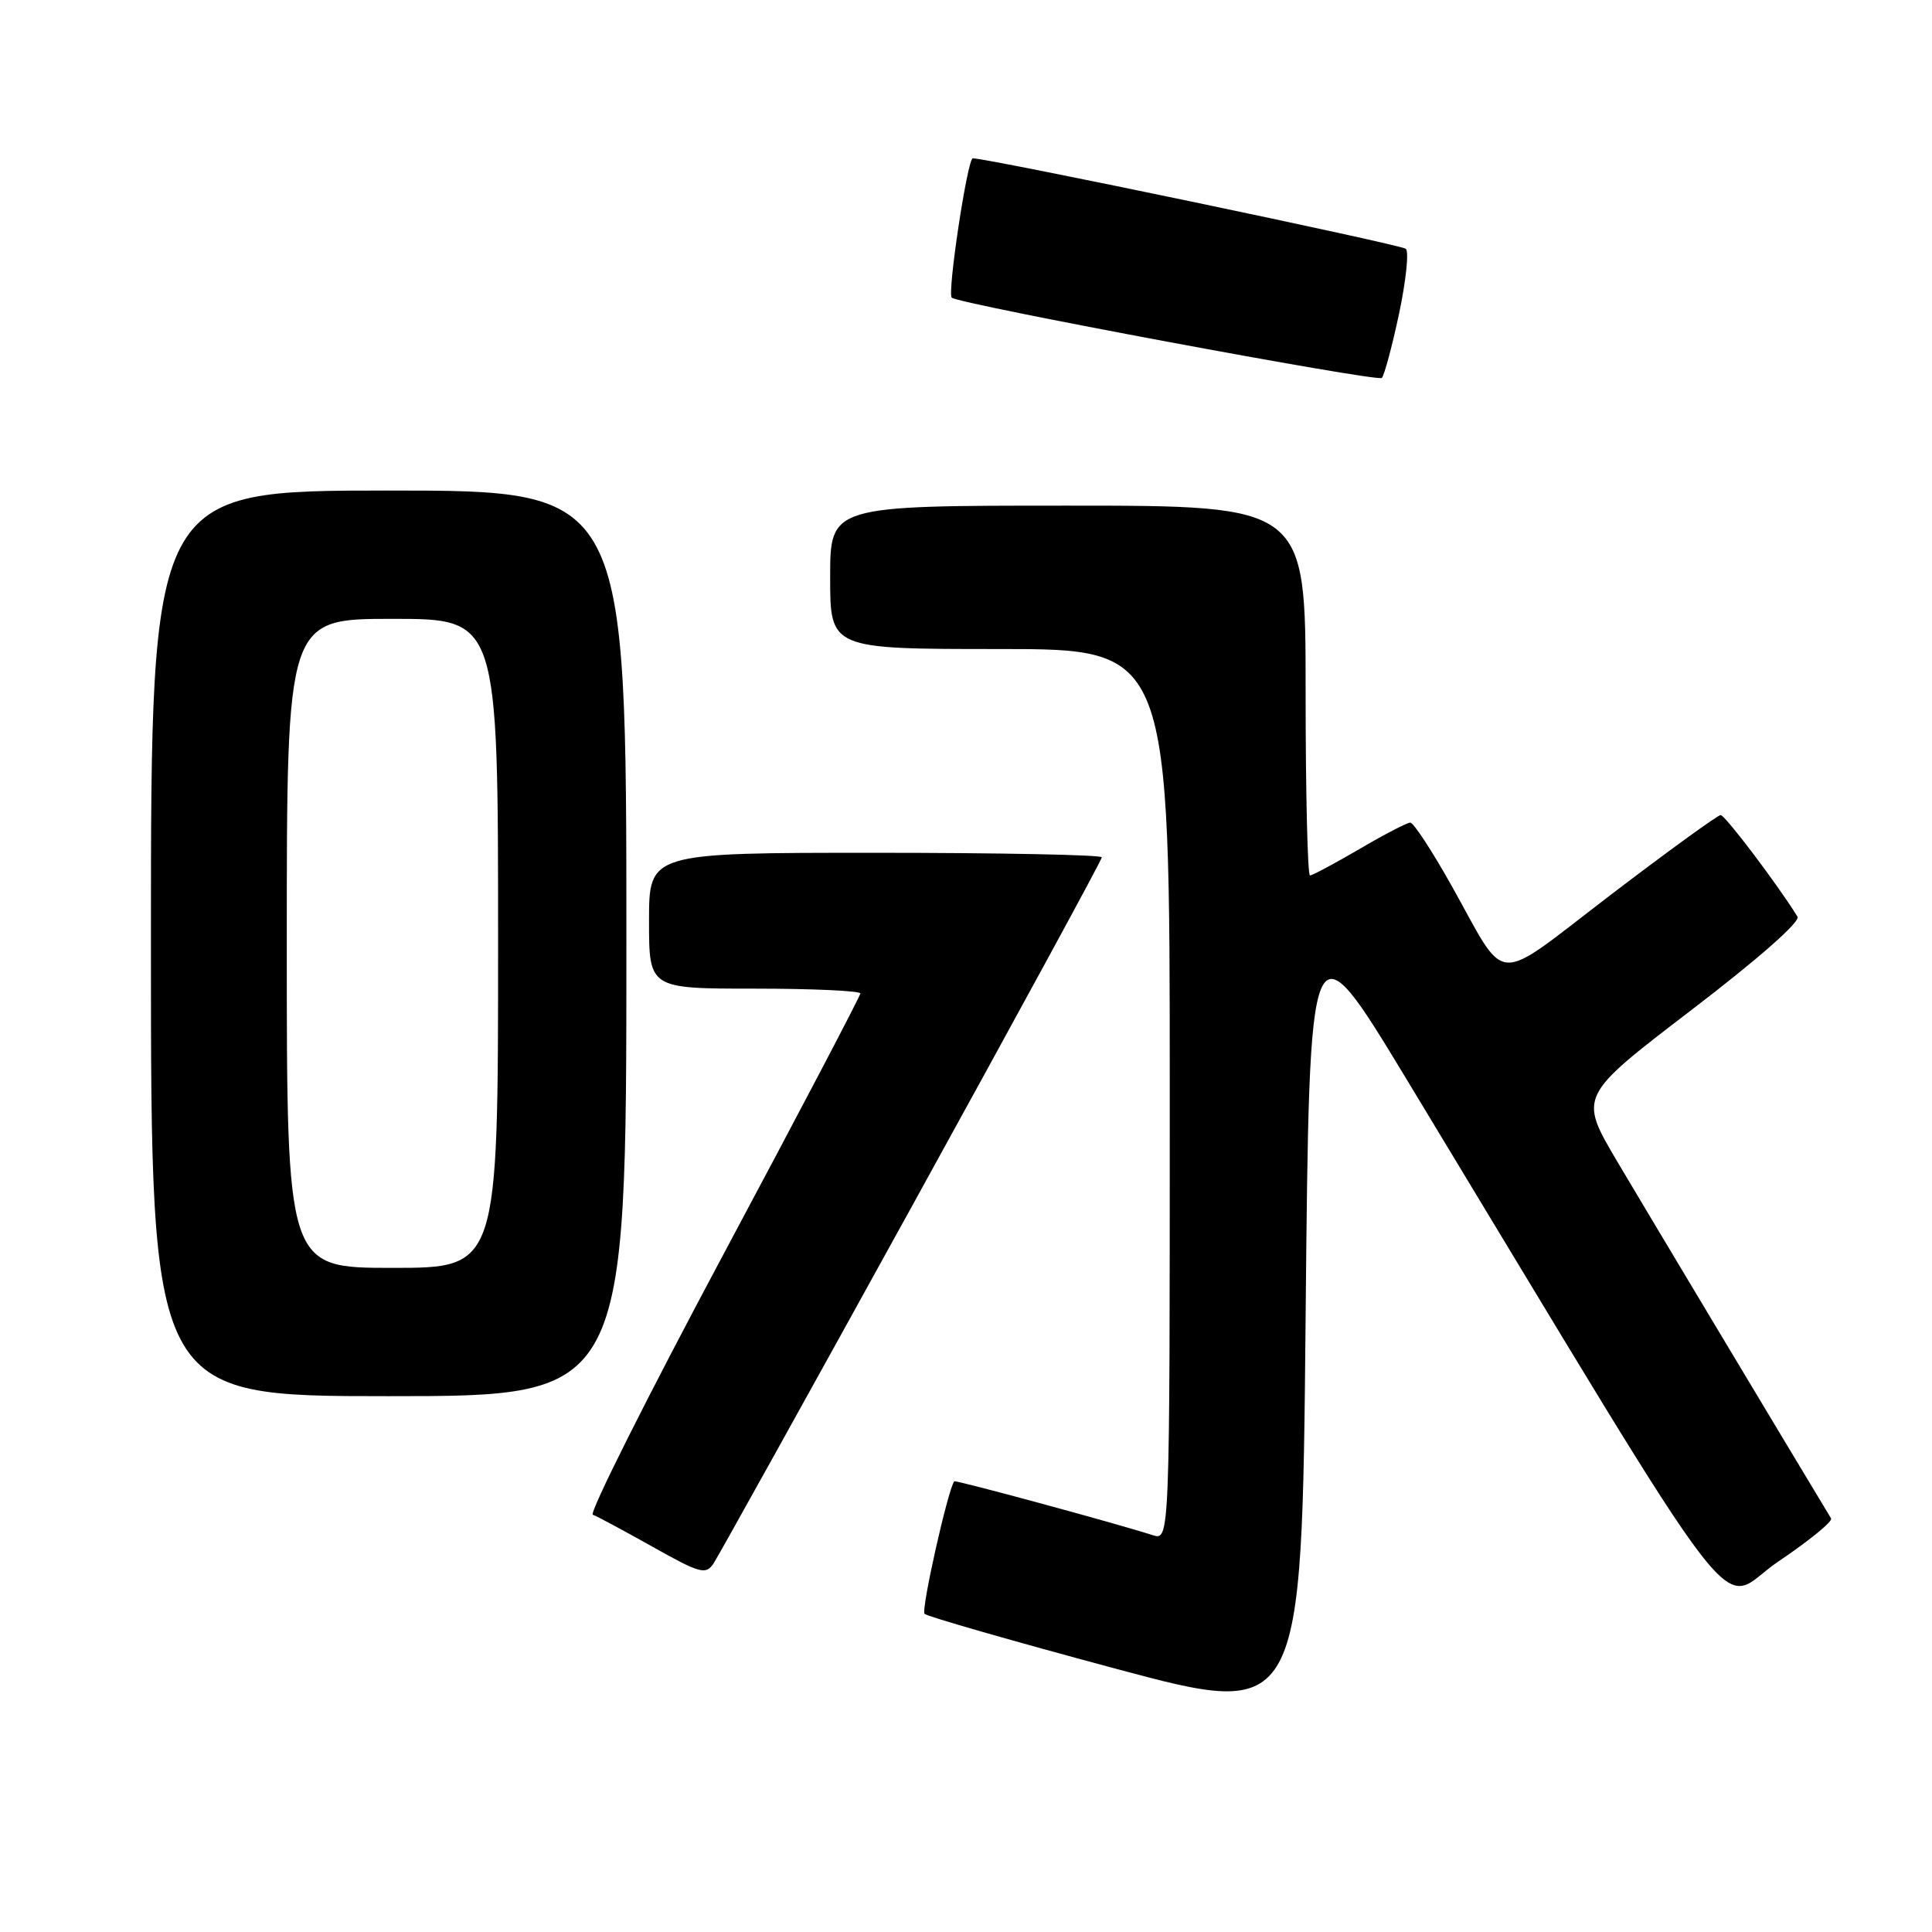 <?xml version="1.0" encoding="UTF-8" standalone="no"?>
<!DOCTYPE svg PUBLIC "-//W3C//DTD SVG 1.1//EN" "http://www.w3.org/Graphics/SVG/1.1/DTD/svg11.dtd" >
<svg xmlns="http://www.w3.org/2000/svg" xmlns:xlink="http://www.w3.org/1999/xlink" version="1.1" viewBox="0 0 256 256">
 <g >
 <path fill="currentColor"
d=" M 186.44 143.11 C 232.81 219.76 227.27 212.55 235.59 206.94 C 239.70 204.17 242.87 201.59 242.63 201.20 C 236.57 191.17 218.04 160.24 214.27 153.87 C 209.19 145.26 209.19 145.26 224.02 133.91 C 232.87 127.15 238.59 122.13 238.18 121.47 C 235.59 117.27 228.58 108.00 228.00 108.00 C 227.61 108.00 221.05 112.76 213.43 118.57 C 197.56 130.68 199.90 130.83 192.28 117.25 C 189.73 112.71 187.30 109.00 186.87 109.00 C 186.45 109.00 183.42 110.57 180.14 112.50 C 176.85 114.42 173.90 116.00 173.58 116.00 C 173.26 116.00 173.00 104.97 173.00 91.50 C 173.00 67.00 173.00 67.00 141.50 67.00 C 110.00 67.00 110.00 67.00 110.00 76.50 C 110.00 86.00 110.00 86.00 132.50 86.00 C 155.00 86.00 155.00 86.00 155.00 145.07 C 155.00 204.13 155.00 204.13 152.75 203.42 C 147.77 201.82 126.59 196.08 126.44 196.28 C 125.57 197.50 122.02 213.35 122.51 213.84 C 122.87 214.20 134.27 217.47 147.83 221.11 C 172.50 227.72 172.50 227.72 173.00 174.72 C 173.50 121.72 173.50 121.72 186.44 143.11 Z  M 120.83 159.85 C 134.67 134.74 146.00 113.93 146.00 113.60 C 146.00 113.27 132.50 113.00 116.00 113.00 C 86.00 113.00 86.00 113.00 86.00 122.00 C 86.00 131.00 86.00 131.00 100.00 131.00 C 107.70 131.00 114.00 131.29 114.00 131.64 C 114.00 131.98 105.81 147.59 95.80 166.32 C 85.79 185.05 78.03 200.52 78.55 200.71 C 79.07 200.89 82.63 202.80 86.46 204.95 C 92.76 208.49 93.52 208.70 94.54 207.18 C 95.15 206.26 106.99 184.96 120.83 159.85 Z  M 83.00 125.00 C 83.00 65.00 83.00 65.00 51.50 65.00 C 20.00 65.00 20.00 65.00 20.00 125.00 C 20.00 185.00 20.00 185.00 51.50 185.00 C 83.00 185.00 83.00 185.00 83.00 125.00 Z  M 185.38 41.58 C 186.30 37.23 186.71 33.35 186.28 32.97 C 185.63 32.40 130.76 20.94 128.90 20.98 C 128.19 21.00 125.50 38.84 126.11 39.44 C 126.93 40.27 182.52 50.64 183.10 50.08 C 183.42 49.76 184.45 45.94 185.38 41.58 Z  M 38.00 125.00 C 38.00 82.00 38.00 82.00 52.00 82.00 C 66.00 82.00 66.00 82.00 66.00 125.00 C 66.00 168.00 66.00 168.00 52.00 168.00 C 38.00 168.00 38.00 168.00 38.00 125.00 Z "/>
</g>
</svg>
